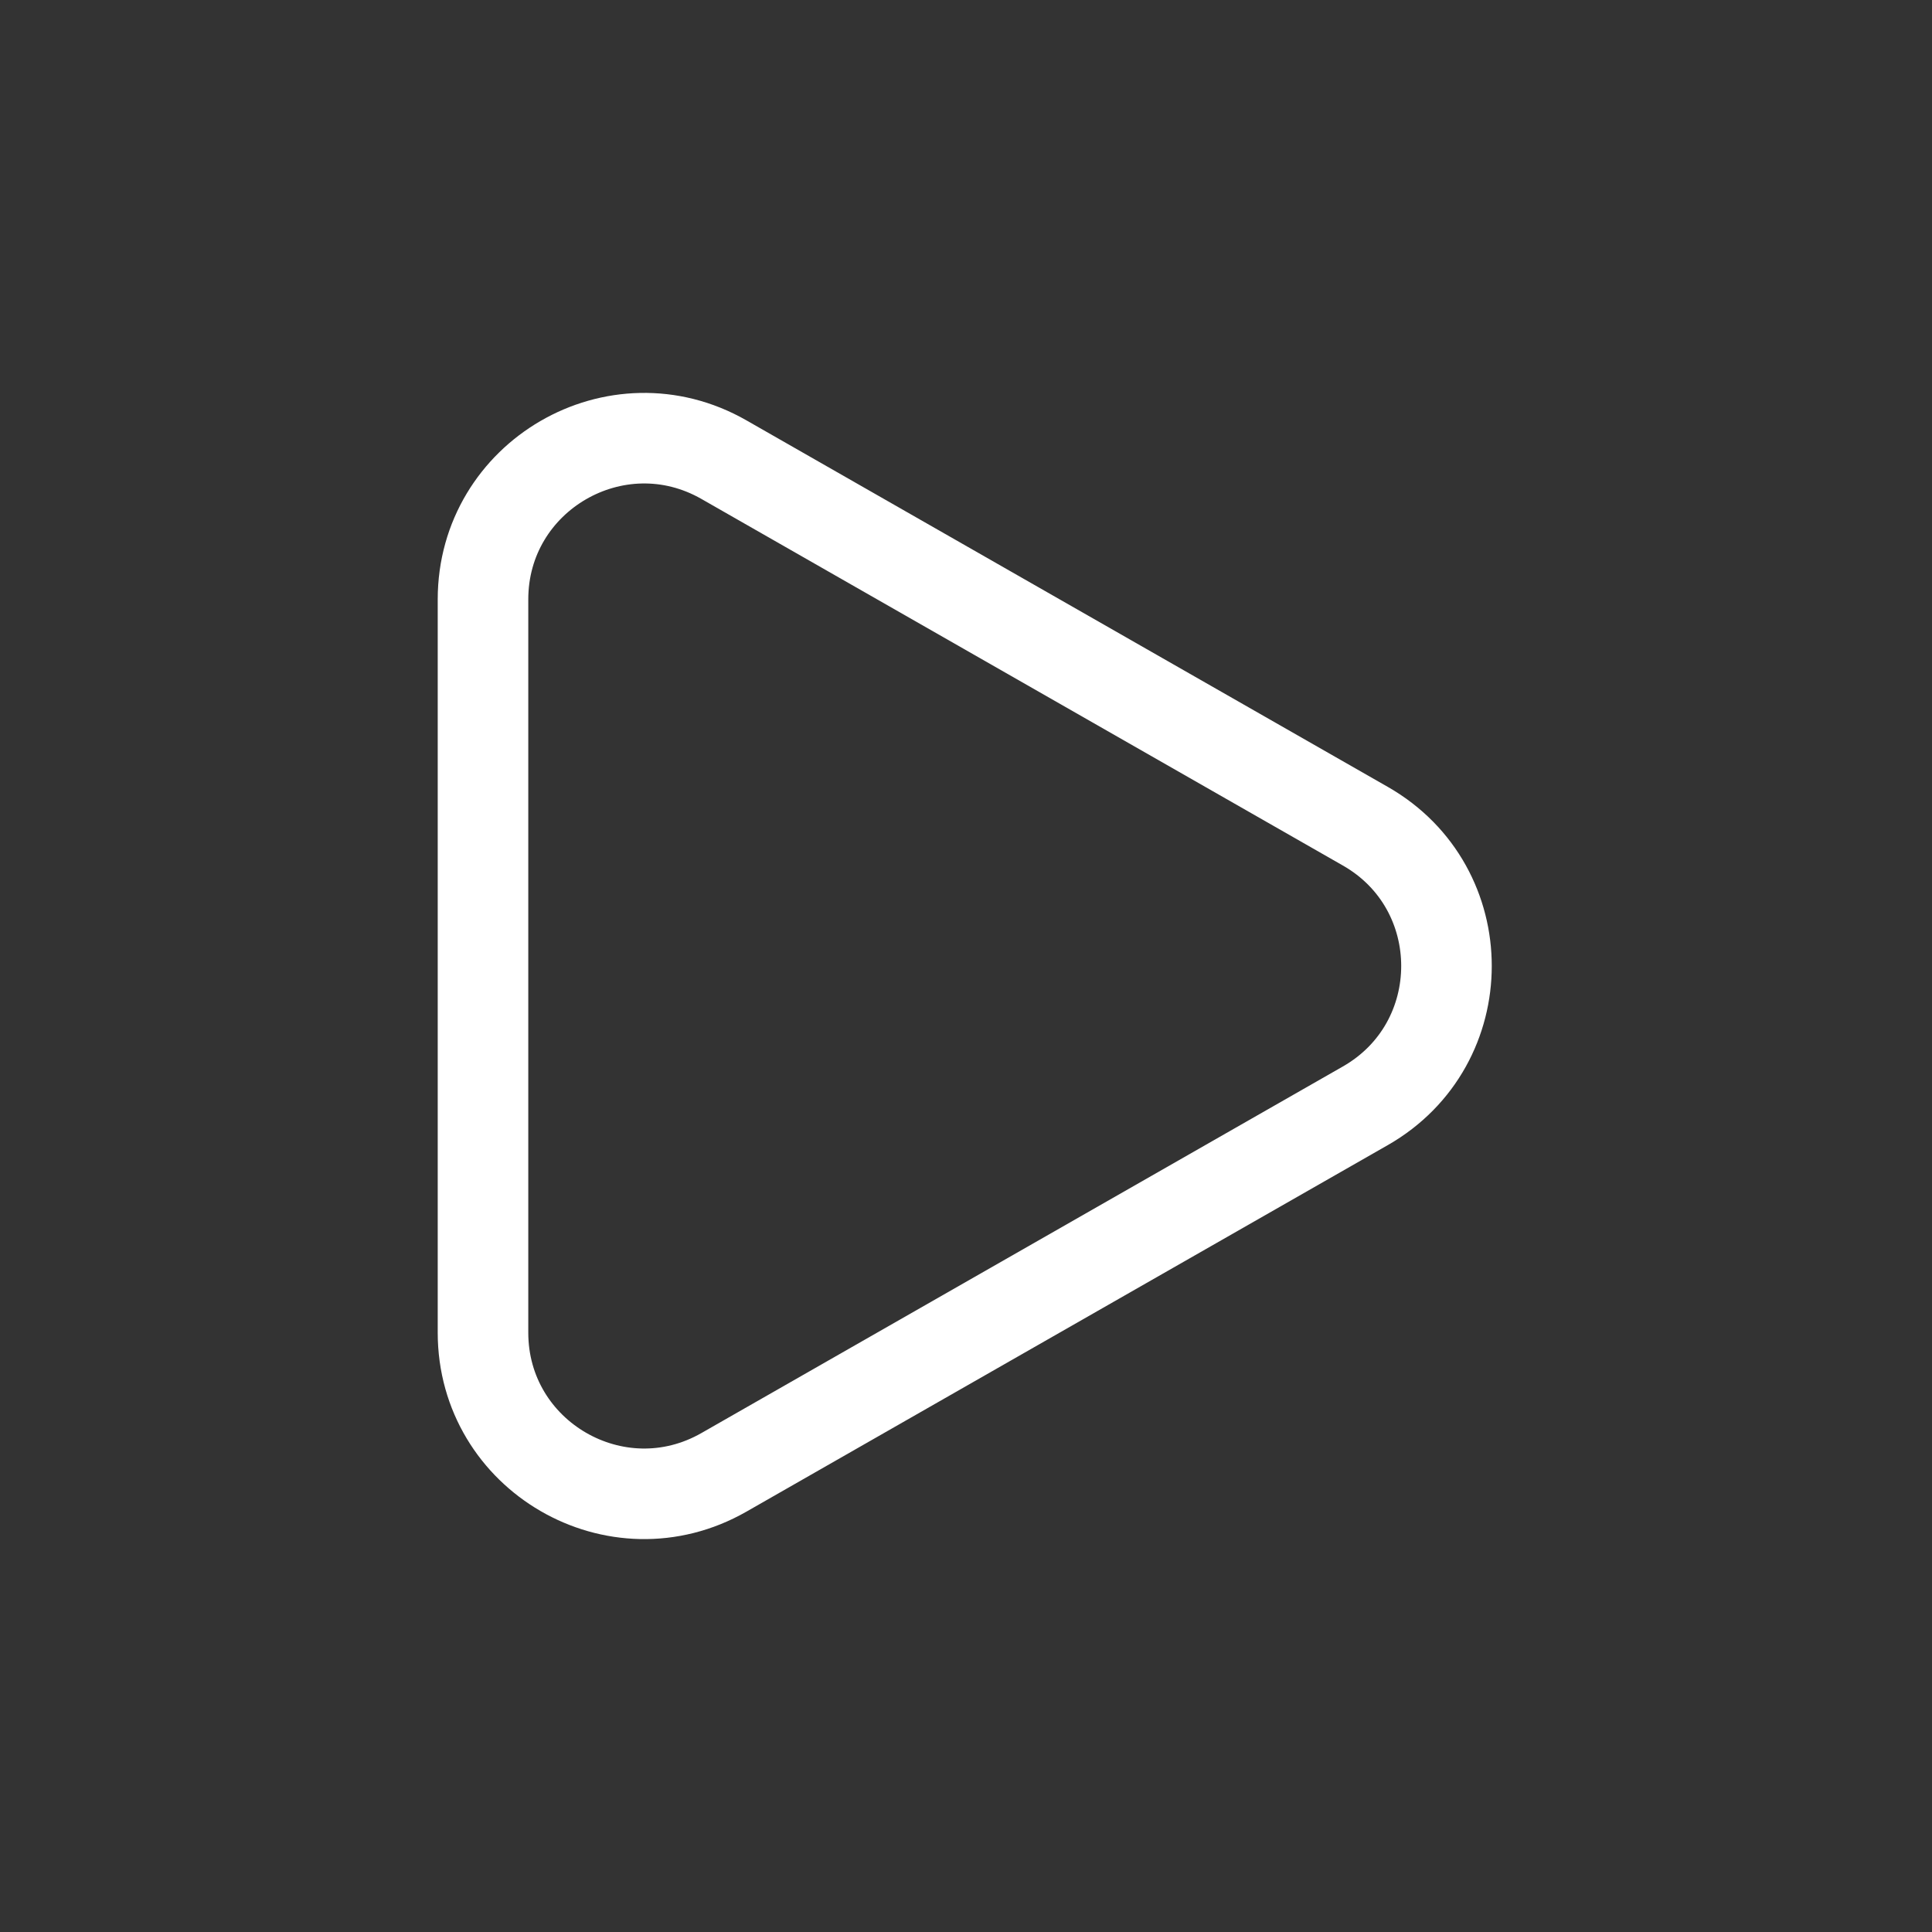 <svg width="32" height="32" viewBox="0 0 32 32" fill="none" xmlns="http://www.w3.org/2000/svg">
<rect x="0" y="0" width="32" height="32" fill="#333333" stroke="none"/>
<path d="M22.615 18.315L11.99 24.387C10.212 25.403 8 24.119 8 22.072V9.928C8 7.881 10.212 6.597 11.99 7.613L22.615 13.685C24.406 14.708 24.406 17.291 22.615 18.315Z" stroke="white" stroke-width="1.5" stroke-linejoin="round"/>
</svg>
